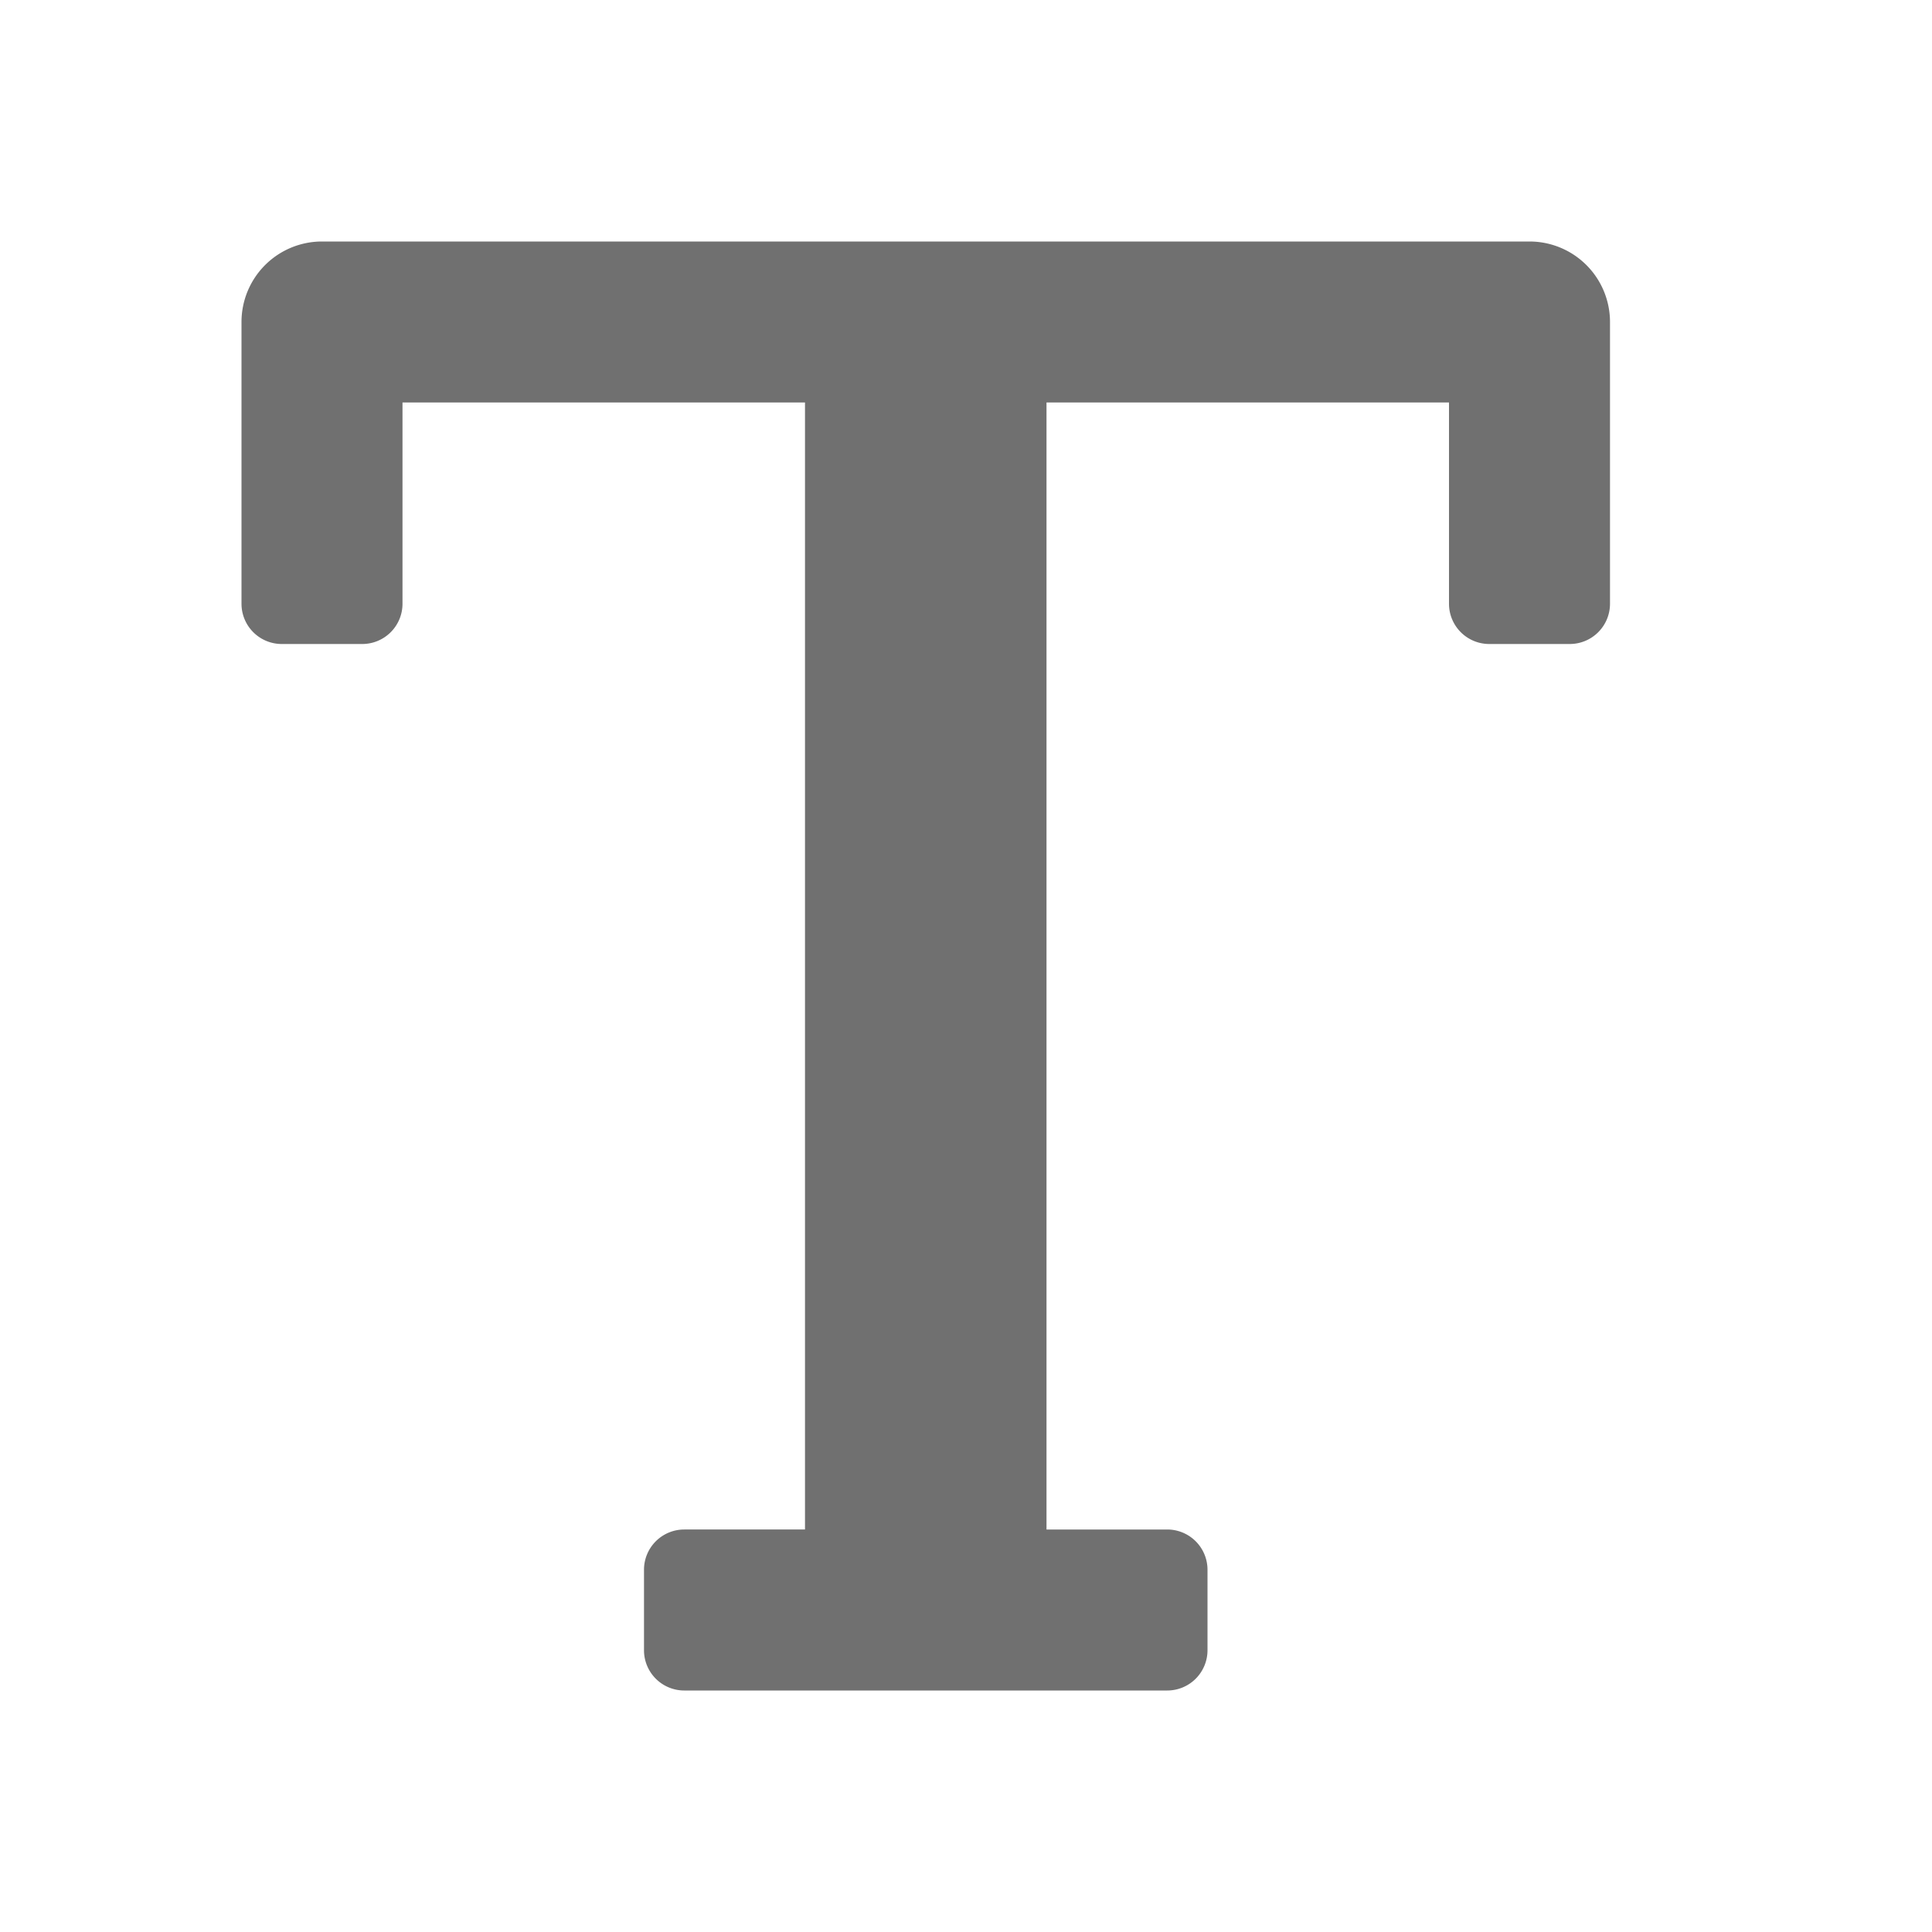 <svg xmlns="http://www.w3.org/2000/svg" data-name="S_Text_24_N@2x" height="48" id="S_Text_24_N_2x" viewBox="0 0 48 48" width="48"><defs><style>.fill{fill:#707070}</style></defs><title>S_Text_24_N@2x</title><path class="fill" d="M38 6H8a2 2 0 0 0-2 2v7a1 1 0 0 0 1 1h2a1 1 0 0 0 1-1v-5h10v28h-3a1 1 0 0 0-1 1v2a1 1 0 0 0 1 1h12a1 1 0 0 0 1-1v-2a1 1 0 0 0-1-1h-3V10h10v5a1 1 0 0 0 1 1h2a1 1 0 0 0 1-1V8a2 2 0 0 0-2-2z"/></svg>